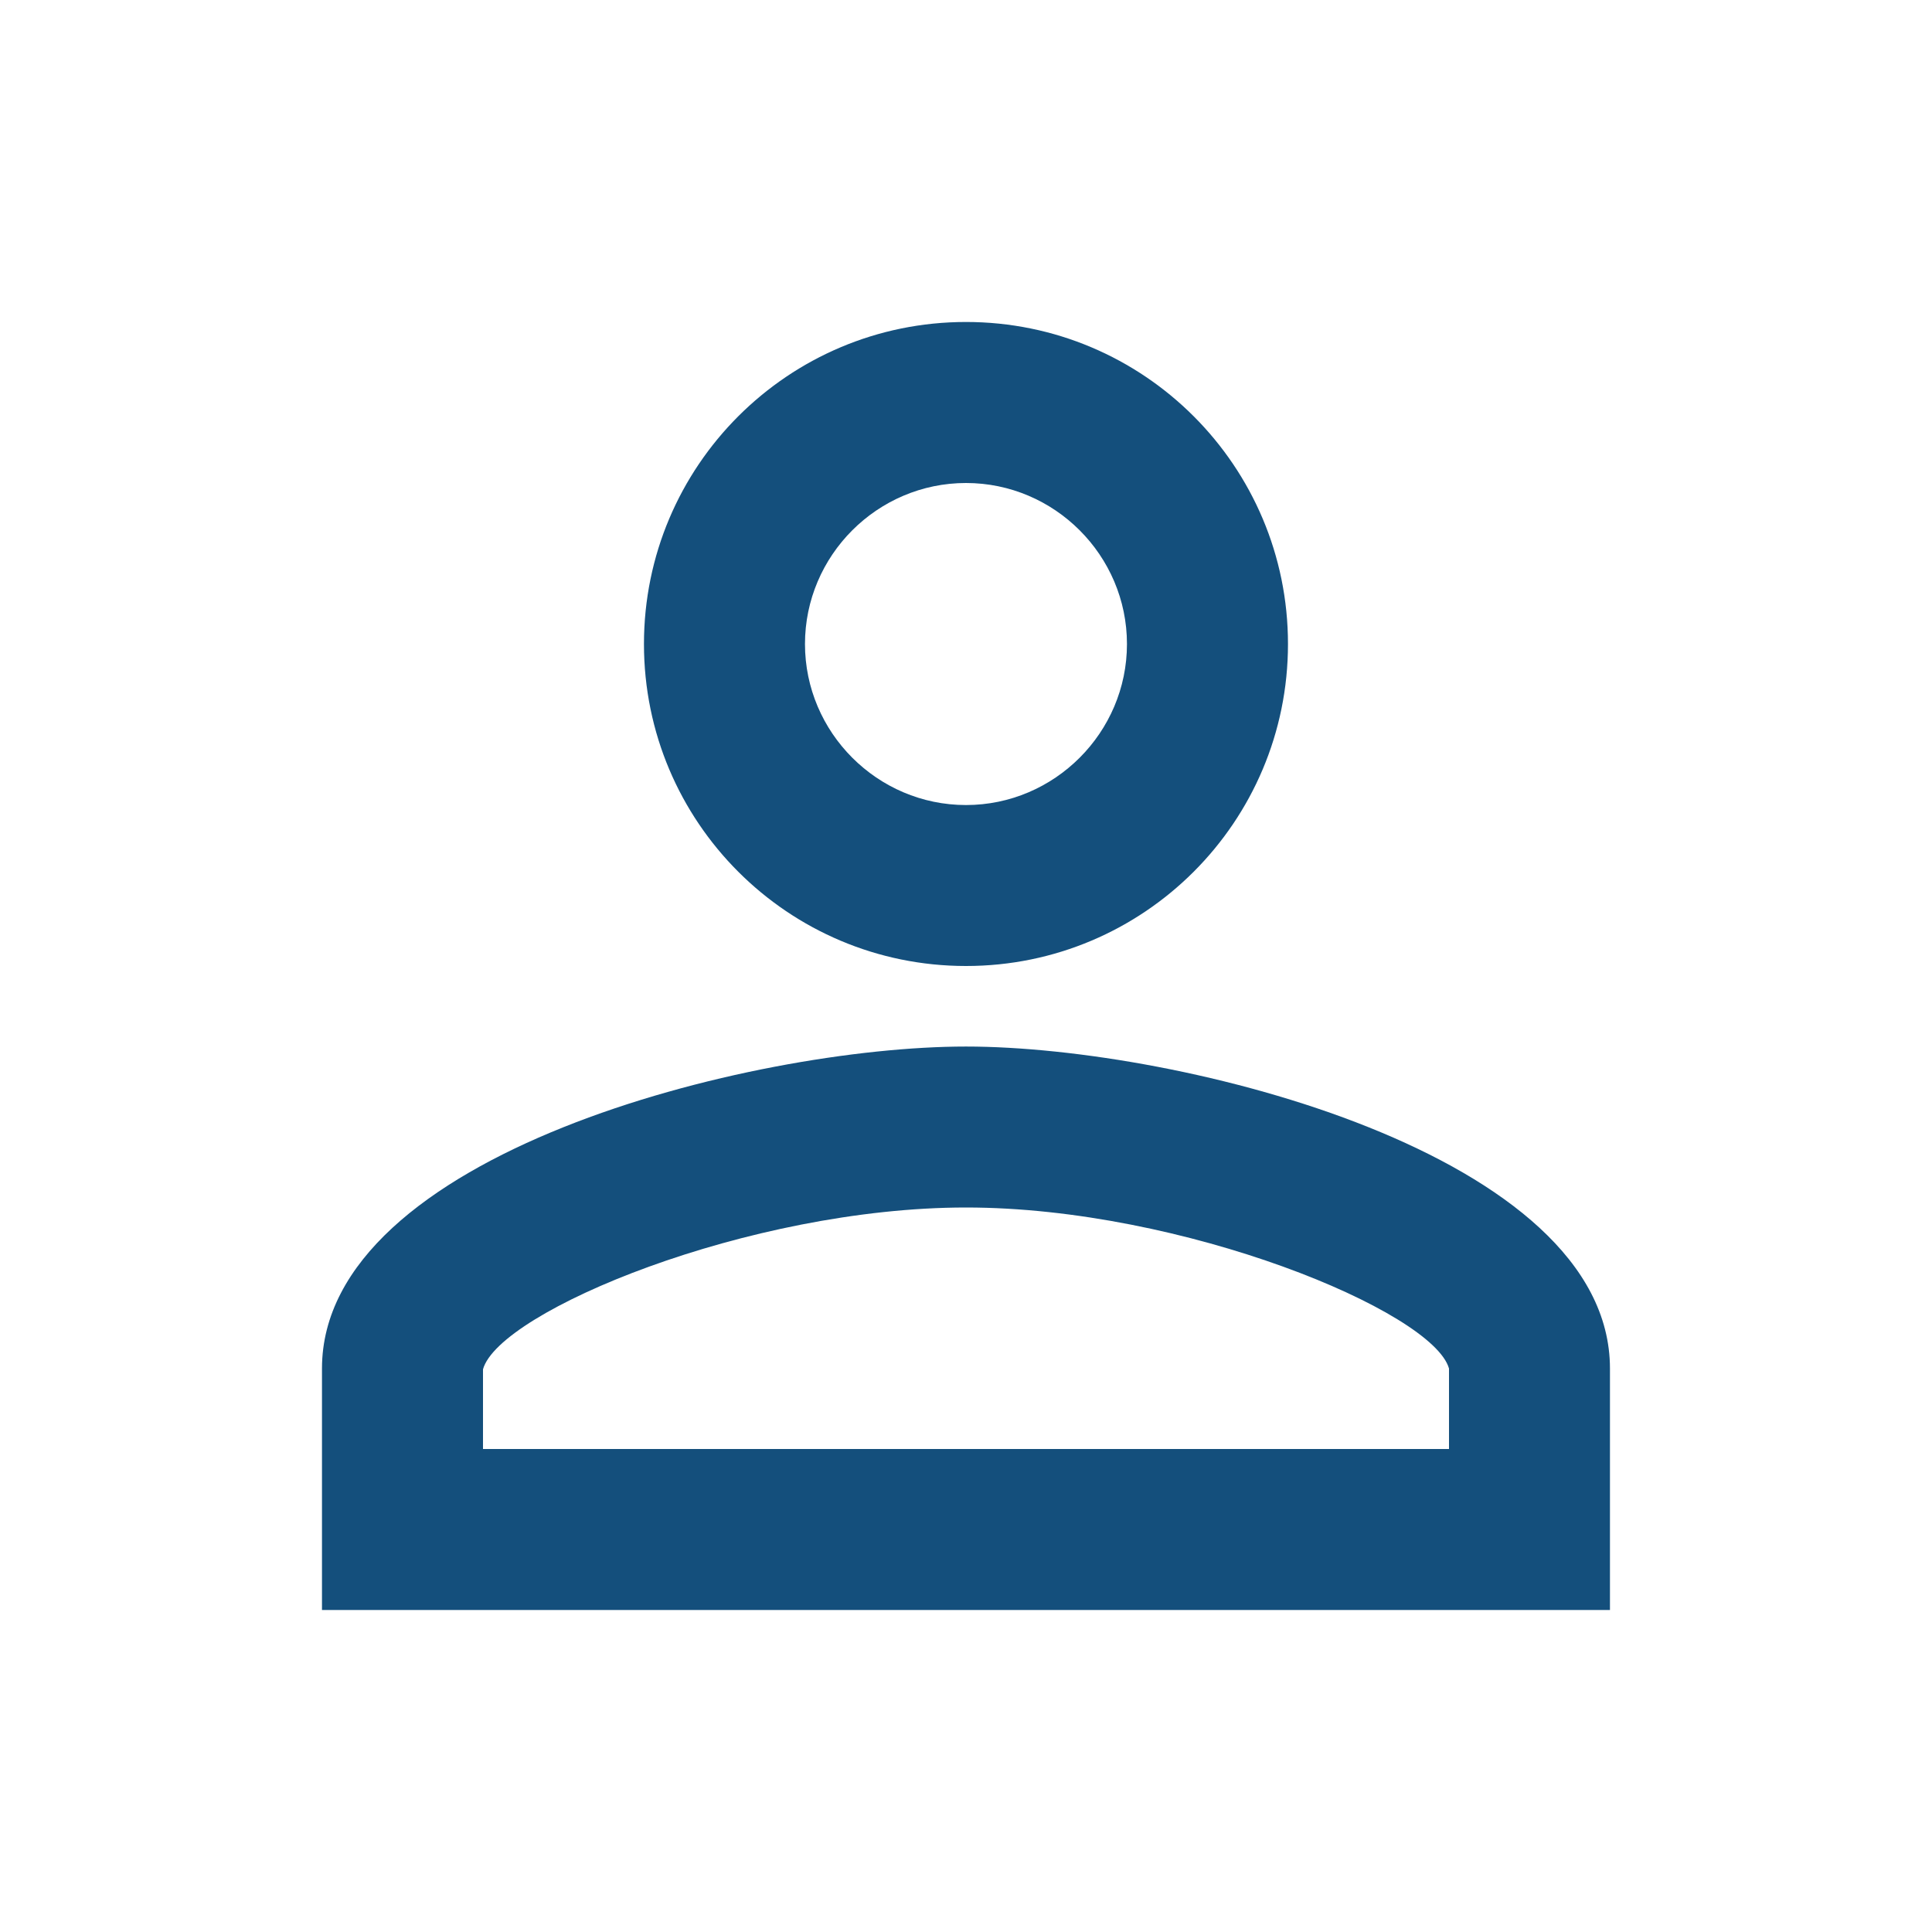 <svg width="32" height="32" viewBox="0 0 32 32" fill="none" xmlns="http://www.w3.org/2000/svg">
<g id="perm_identity">
<path id="Vector" d="M16 8C17.466 8 18.666 9.2 18.666 10.667C18.666 12.133 17.466 13.334 16 13.334C14.533 13.334 13.333 12.133 13.333 10.667C13.333 9.2 14.533 8 16 8ZM16 20C19.6 20 23.733 21.72 24 22.667V24H8V22.68C8.266 21.72 12.4 20 16 20ZM16 5.333C13.053 5.333 10.666 7.72 10.666 10.667C10.666 13.614 13.053 16 16 16C18.946 16 21.333 13.614 21.333 10.667C21.333 7.72 18.946 5.333 16 5.333ZM16 17.334C12.44 17.334 5.333 19.12 5.333 22.667V26.667H26.666V22.667C26.666 19.12 19.56 17.334 16 17.334Z" fill="#144F7C"/>
</g>
</svg>
